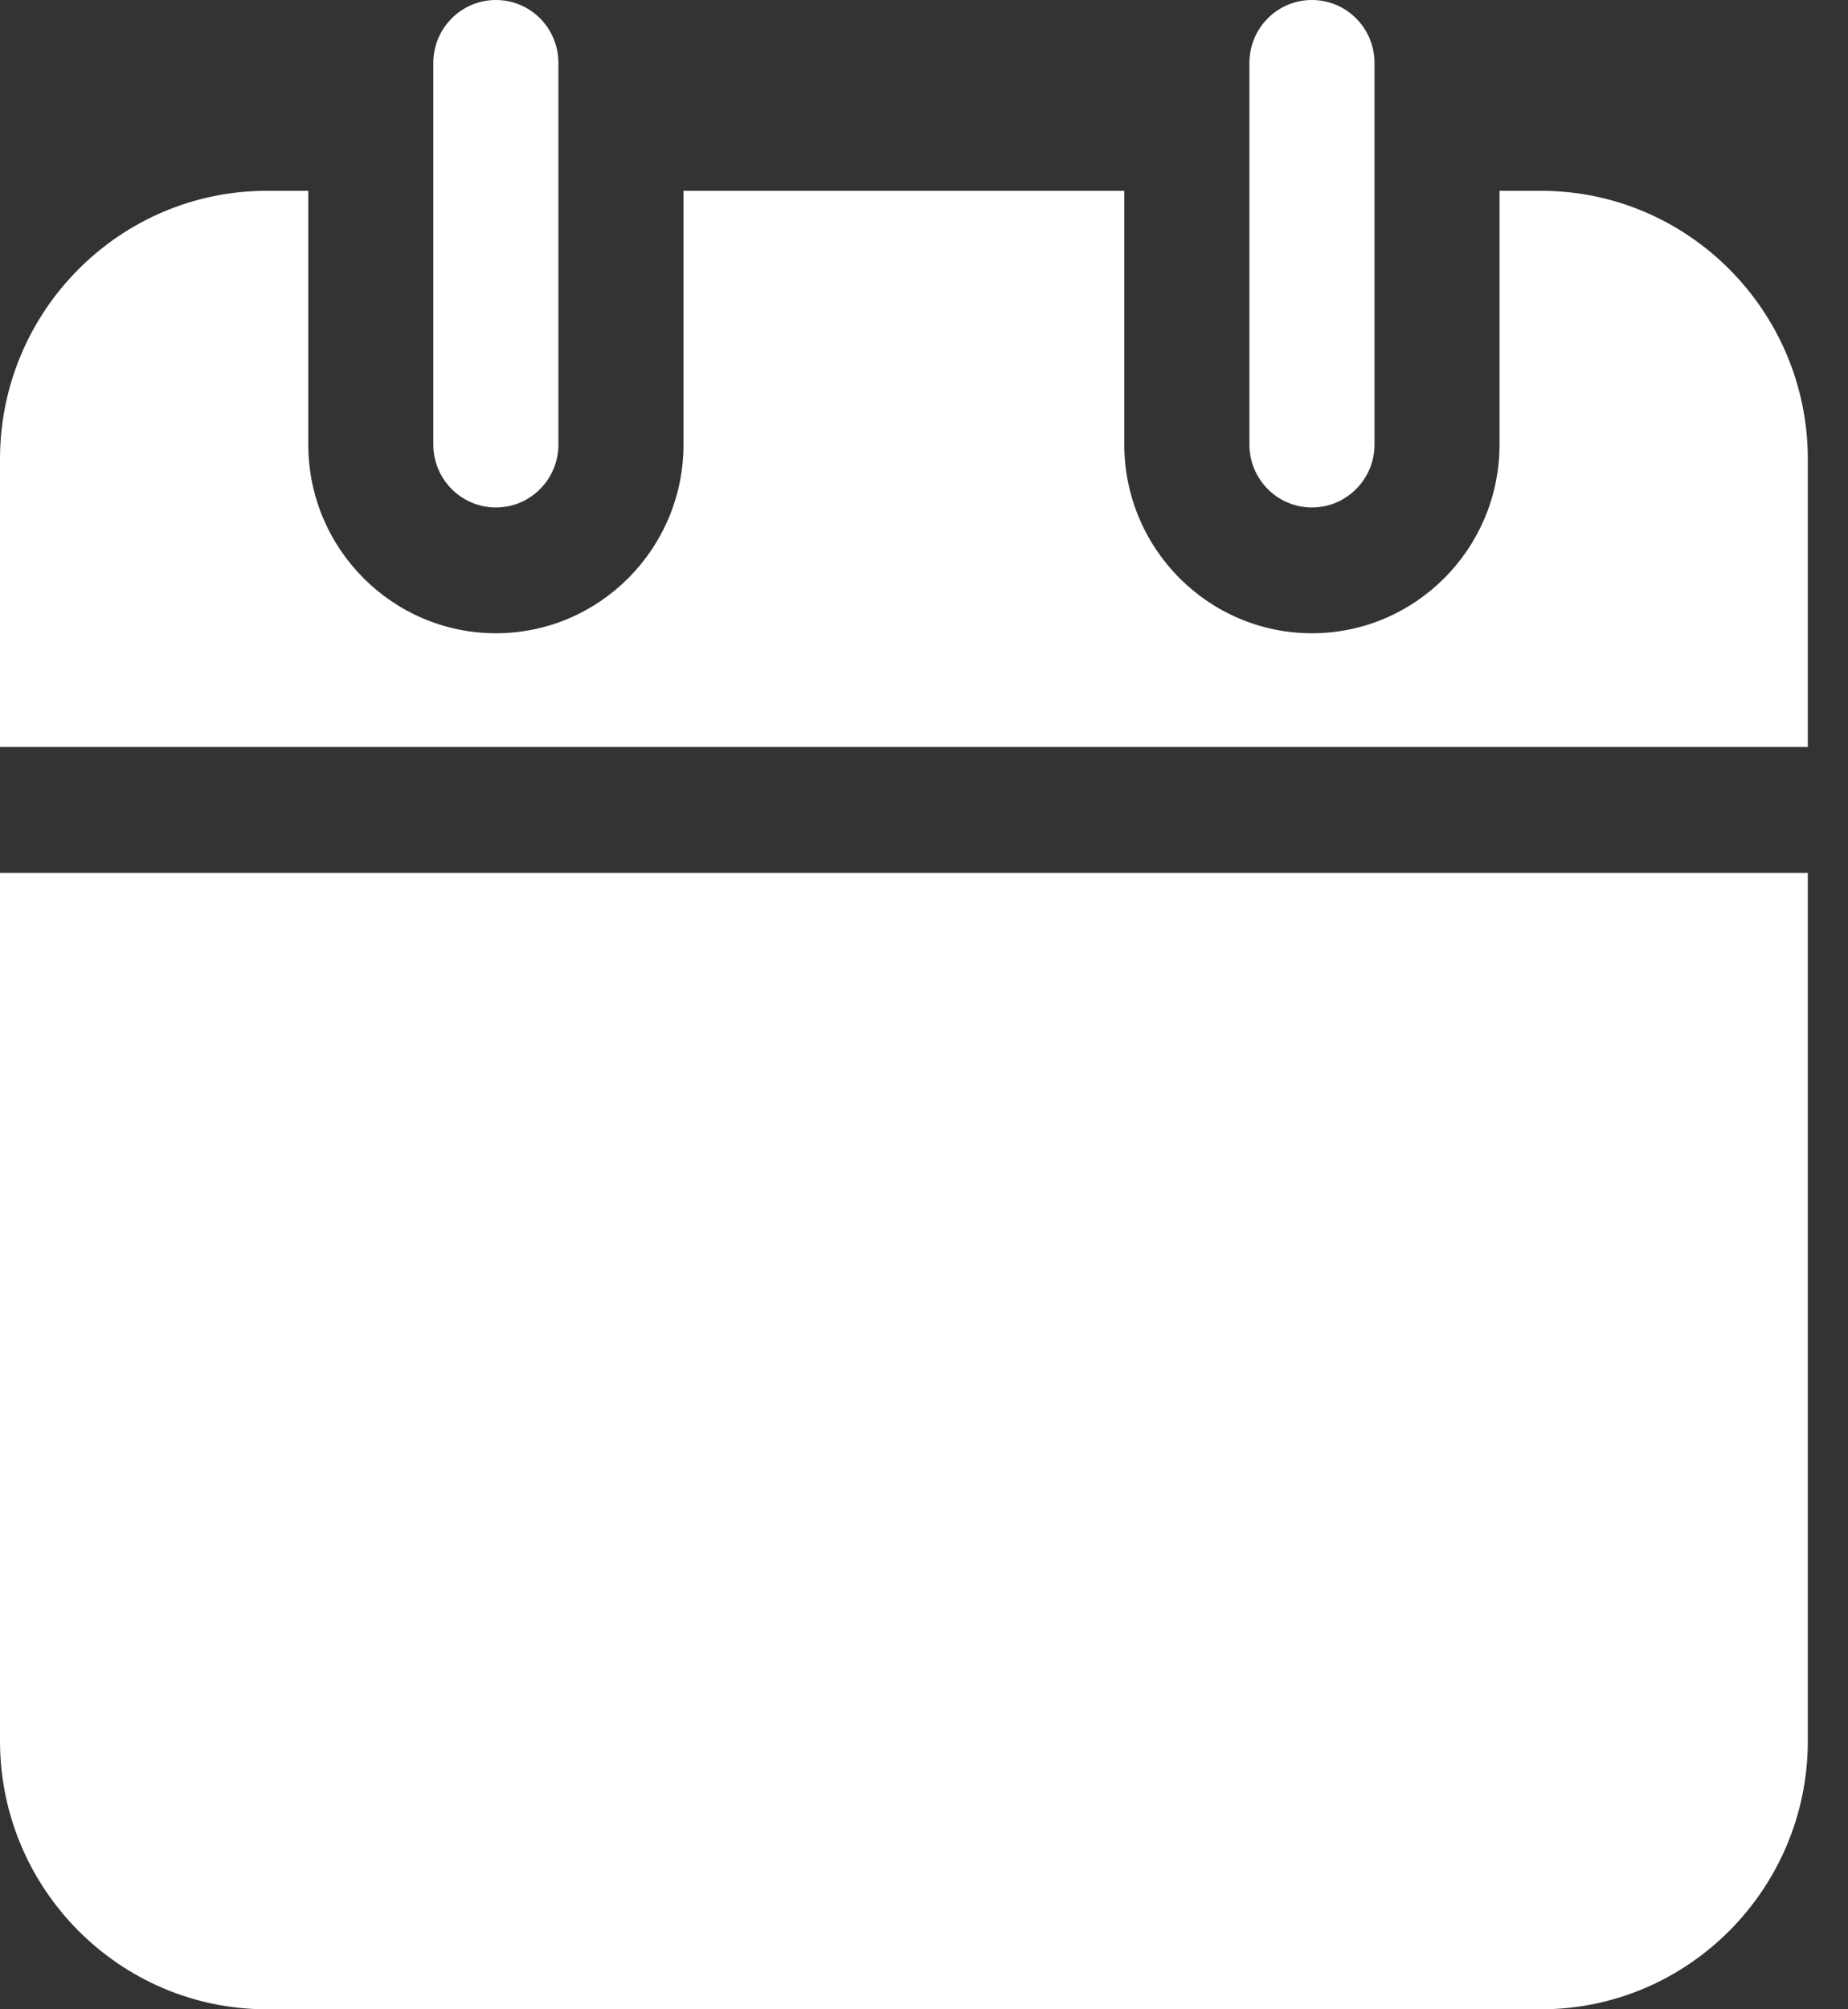 <svg width="23" height="25" viewBox="0 0 23 25" fill="none" xmlns="http://www.w3.org/2000/svg">
<rect x="0" y="0" width="23" height="25" fill="#333333" stroke="none"/>
<path d="M6.172 6.314C5.742 6.314 5.393 5.963 5.393 5.531V0.783C5.393 0.35 5.742 0 6.172 0C6.602 0 6.95 0.35 6.95 0.783V5.531C6.95 5.963 6.602 6.314 6.172 6.314Z" fill="white"/>
<path d="M16.328 6.314C15.898 6.314 15.55 5.963 15.55 5.531V0.783C15.55 0.35 15.898 0 16.328 0C16.758 0 17.107 0.35 17.107 0.783V5.531C17.107 5.963 16.758 6.314 16.328 6.314Z" fill="white"/>
<path d="M0 10.86V21.661C0 23.502 1.49 25 3.321 25H19.179C21.01 25 22.5 23.502 22.5 21.661V10.86H0Z" fill="white"/>
<path d="M22.5 9.294V5.713C22.5 3.872 21.01 2.374 19.179 2.374H18.663V5.531C18.663 6.826 17.616 7.879 16.328 7.879C15.04 7.879 13.993 6.826 13.993 5.531V2.374H8.507V5.531C8.507 6.826 7.46 7.879 6.172 7.879C4.884 7.879 3.837 6.826 3.837 5.531V2.374H3.321C1.49 2.374 0 3.872 0 5.713V9.294H22.5V9.294Z" fill="white"/>
</svg>
